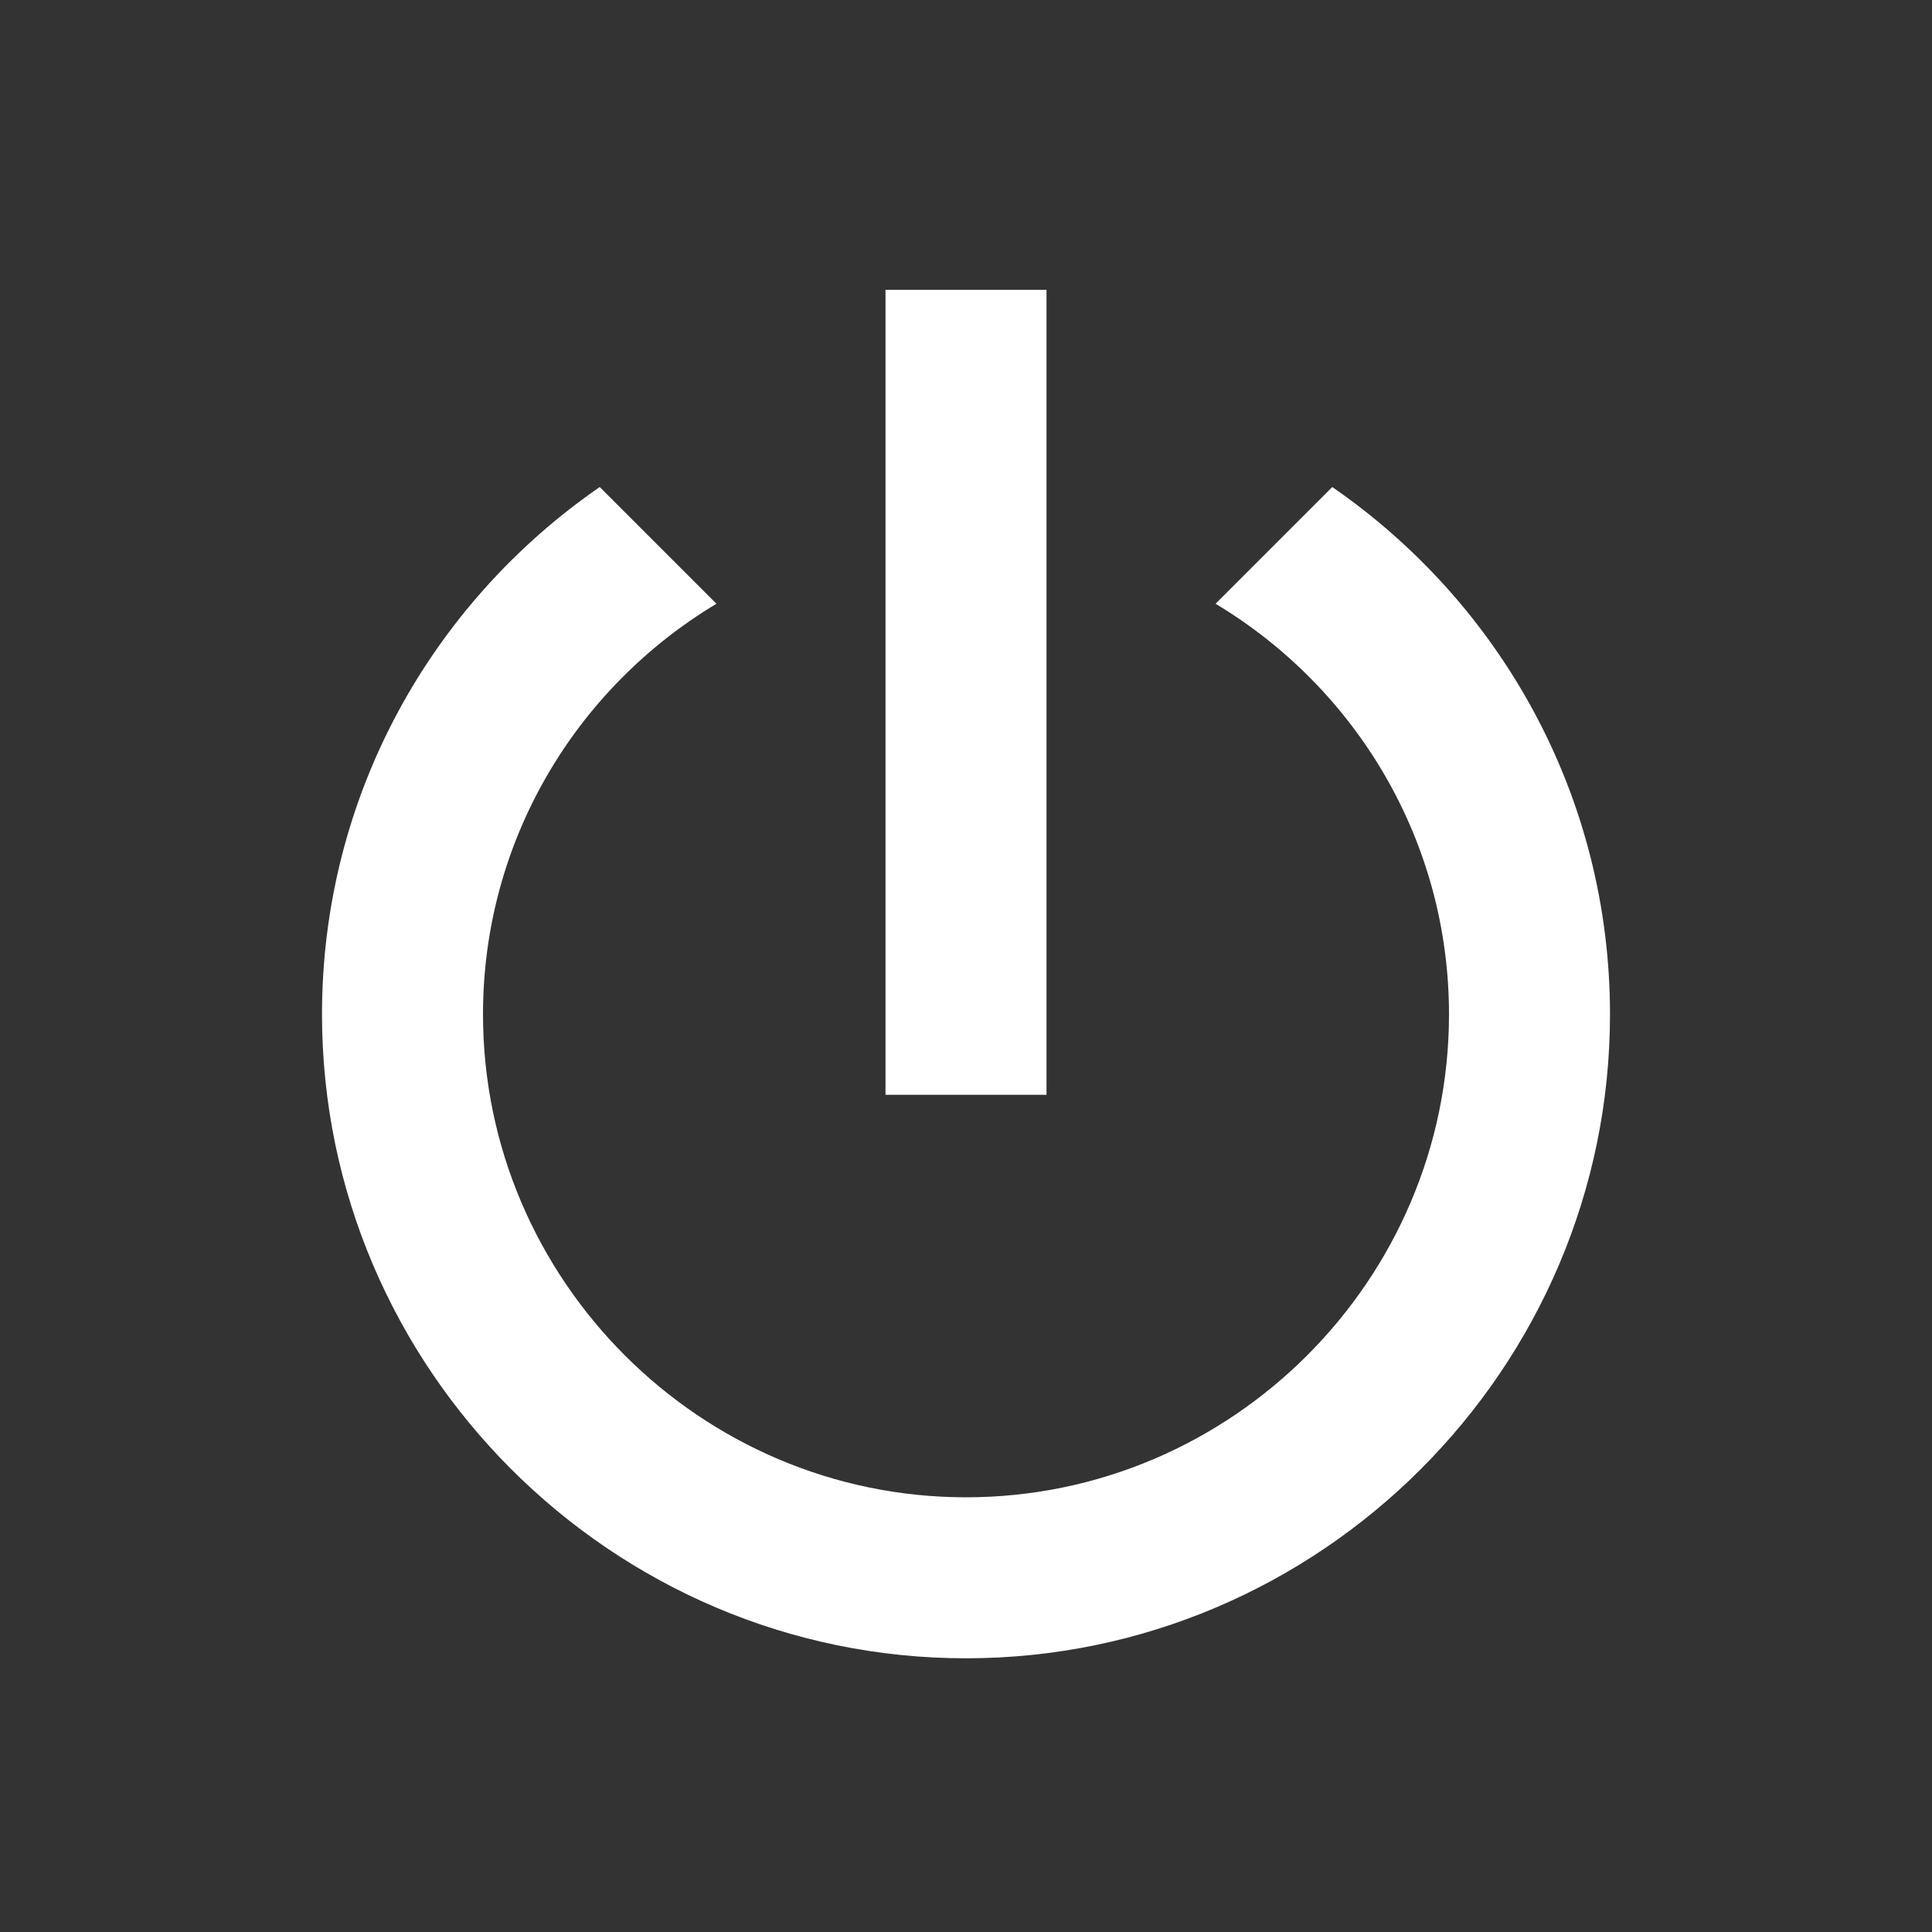 <?xml version="1.0" encoding="utf-8"?>
<!-- Generator: Adobe Illustrator 22.0.1, SVG Export Plug-In . SVG Version: 6.00 Build 0)  -->
<svg version="1.1" id="레이어_1" xmlns="http://www.w3.org/2000/svg" xmlns:xlink="http://www.w3.org/1999/xlink" x="0px"
	 y="0px" viewBox="0 0 48 48" style="enable-background:new 0 0 48 48;" xml:space="preserve" fill="#fff">
<rect x="0" y="0" width="48" height="48" fill="#333333" stroke="none"/>
<path d="M26,7.2h-4v20h4V7.2z M33.1,12.1L30.2,15c3.5,2.1,5.8,5.9,5.8,10.2c0,6.6-5.4,12-12,12s-12-5.4-12-12
	c0-4.3,2.3-8.1,5.8-10.2l-2.9-2.9C10.7,15,8,19.8,8,25.2c0,8.8,7.2,16,16,16s16-7.2,16-16C40,19.8,37.3,15,33.1,12.1z"/>
</svg>
